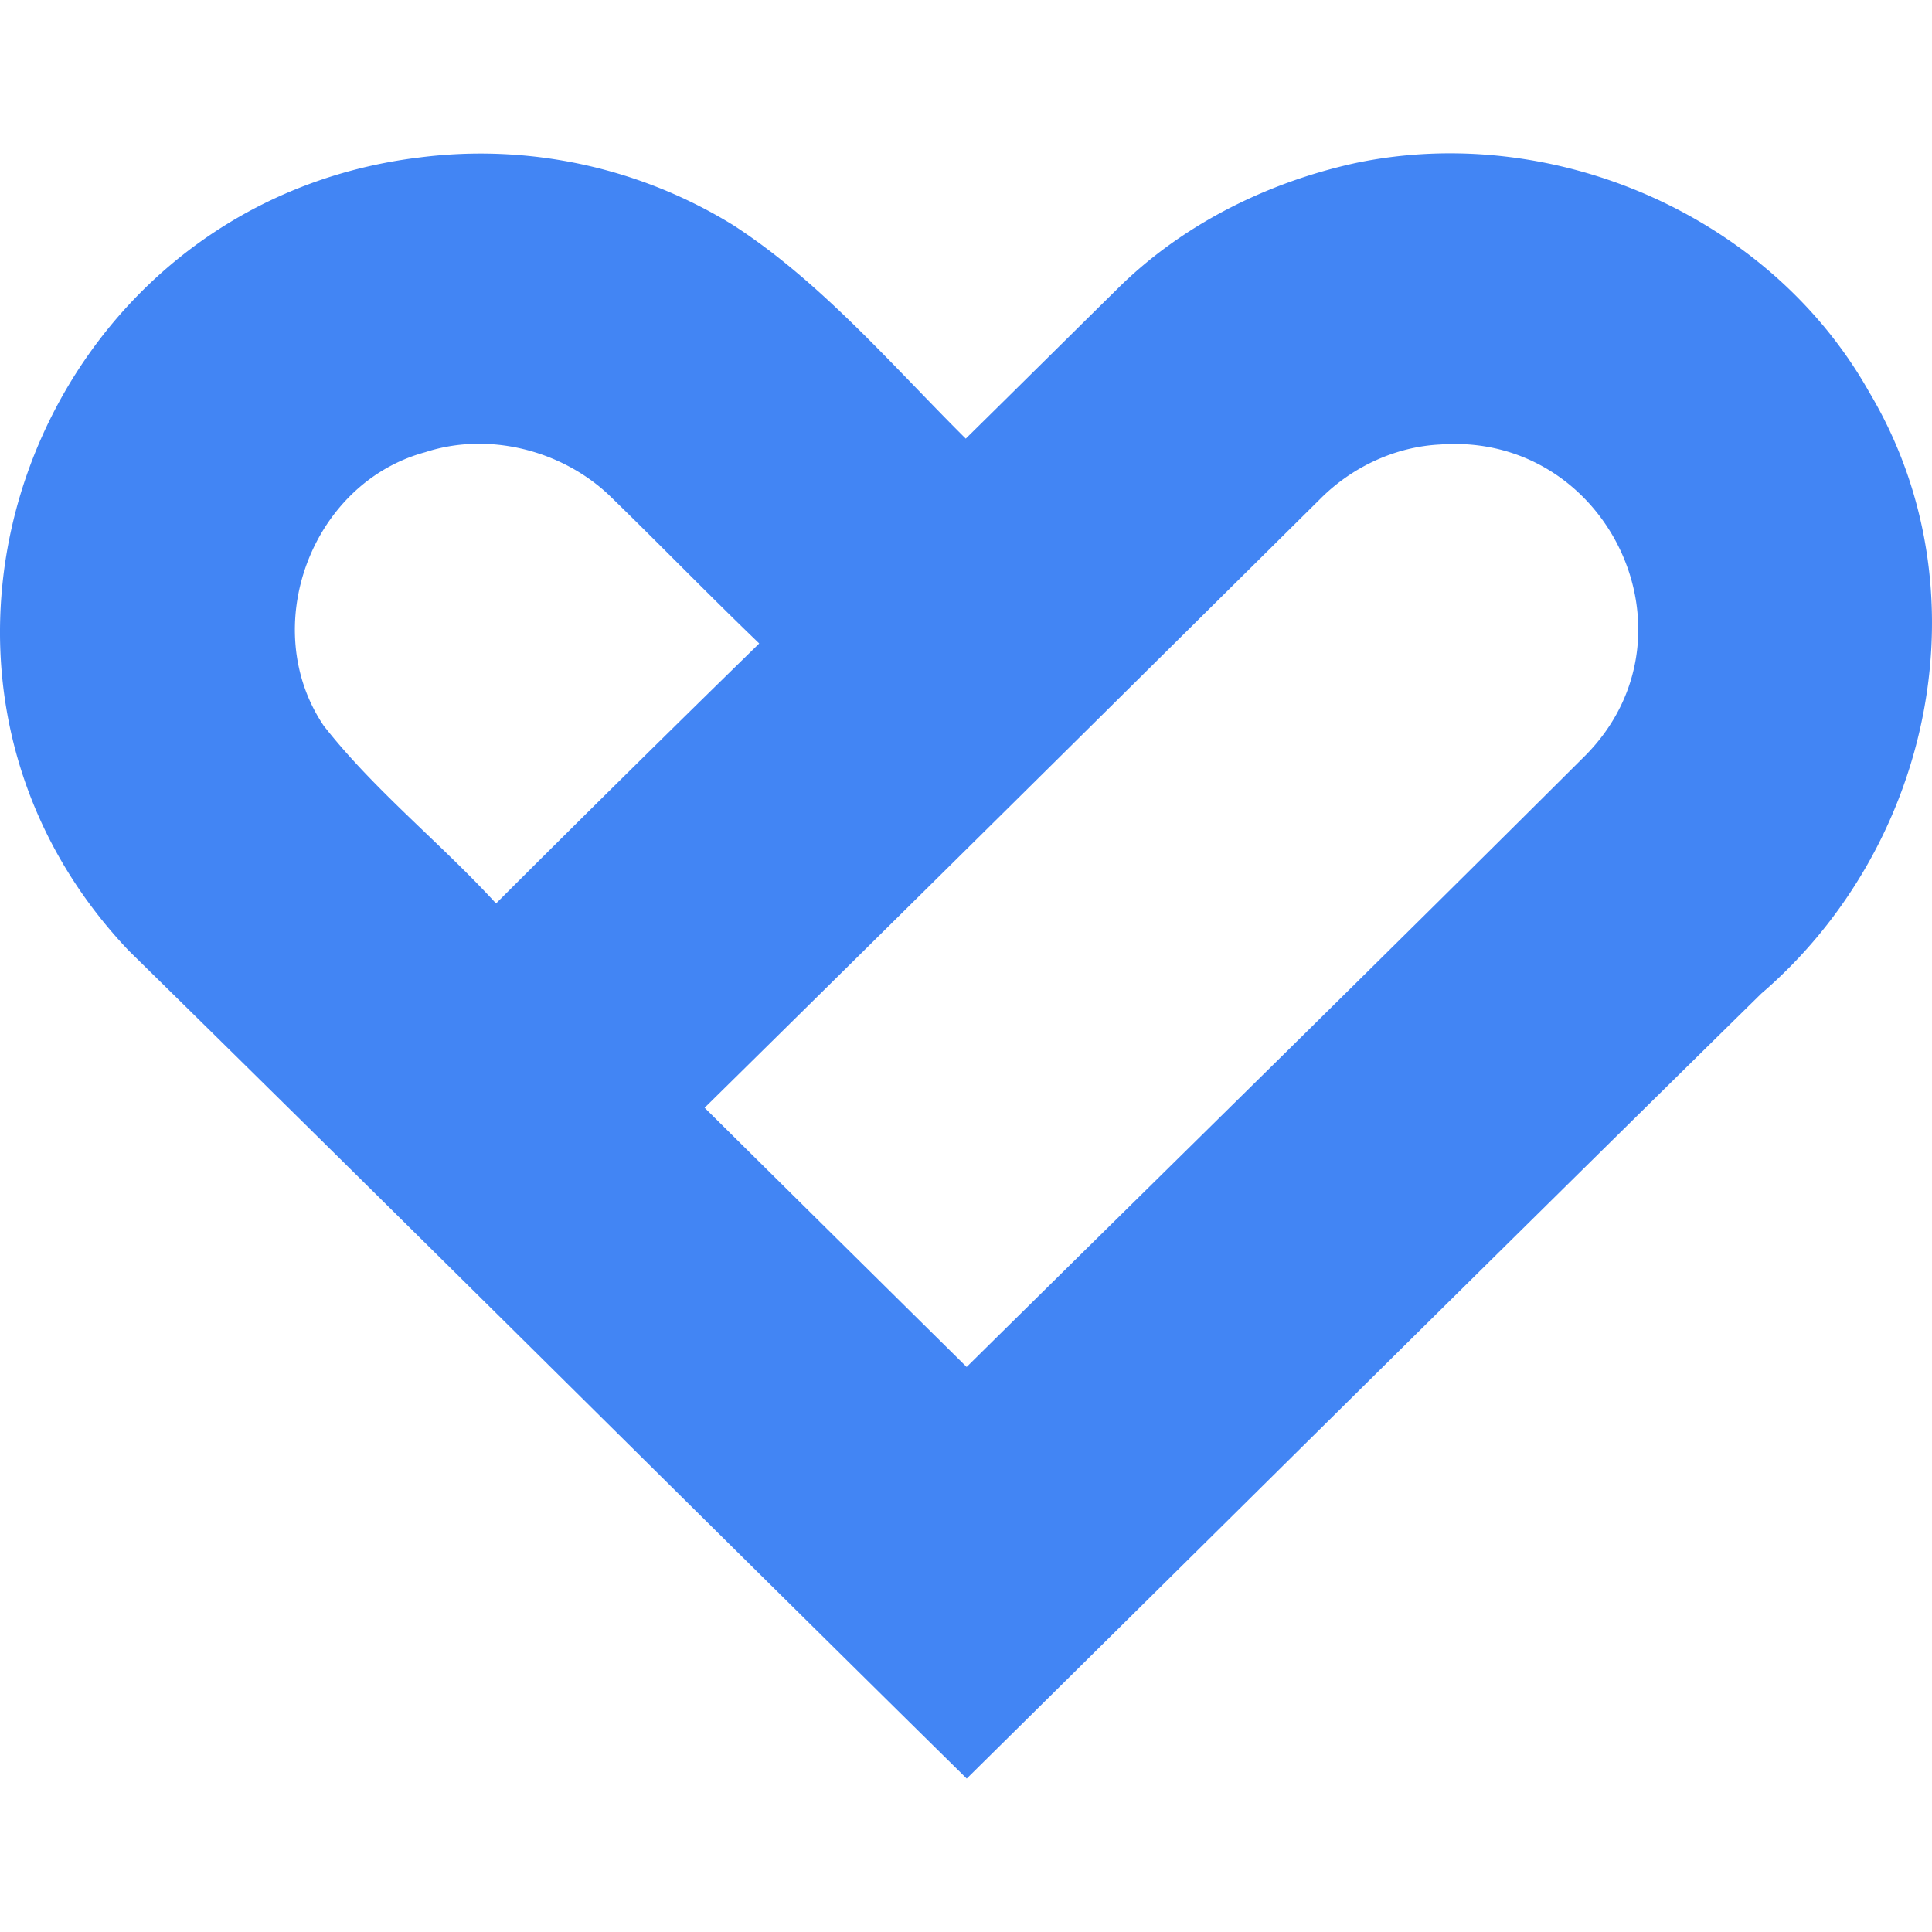<svg fill="#4285F4" role="img" viewBox="0 0 24 24" xmlns="http://www.w3.org/2000/svg"><title>Google Fit</title><path d="M23.218 4.868c-1.235-2.194-3.927-3.356-6.378-2.843-1.11.243-2.173.774-2.979 1.583-.622.613-1.242 1.229-1.864 1.841-.915-.91-1.788-1.937-2.882-2.648a5.98 5.98 0 0 0-3.904-.845c-4.757.578-6.936 6.346-3.615 9.85 3.481 3.418 6.937 6.863 10.413 10.288 3.291-3.251 6.573-6.51 9.871-9.752 2.132-1.831 2.8-5.026 1.338-7.474zM6.162 11.223c-.692-.755-1.511-1.404-2.141-2.208-.821-1.218-.158-3.012 1.26-3.397.781-.256 1.683-.031 2.279.527.627.609 1.236 1.237 1.866 1.843l.005.006a414.706 414.706 0 0 0-3.269 3.229zm5.846 5.758a3300.079 3300.079 0 0 1-3.255-3.22c2.555-2.516 5.103-5.042 7.65-7.566.393-.394.93-.646 1.487-.673 2.086-.154 3.285 2.372 1.801 3.866-2.549 2.542-5.121 5.062-7.683 7.593z"/></svg>